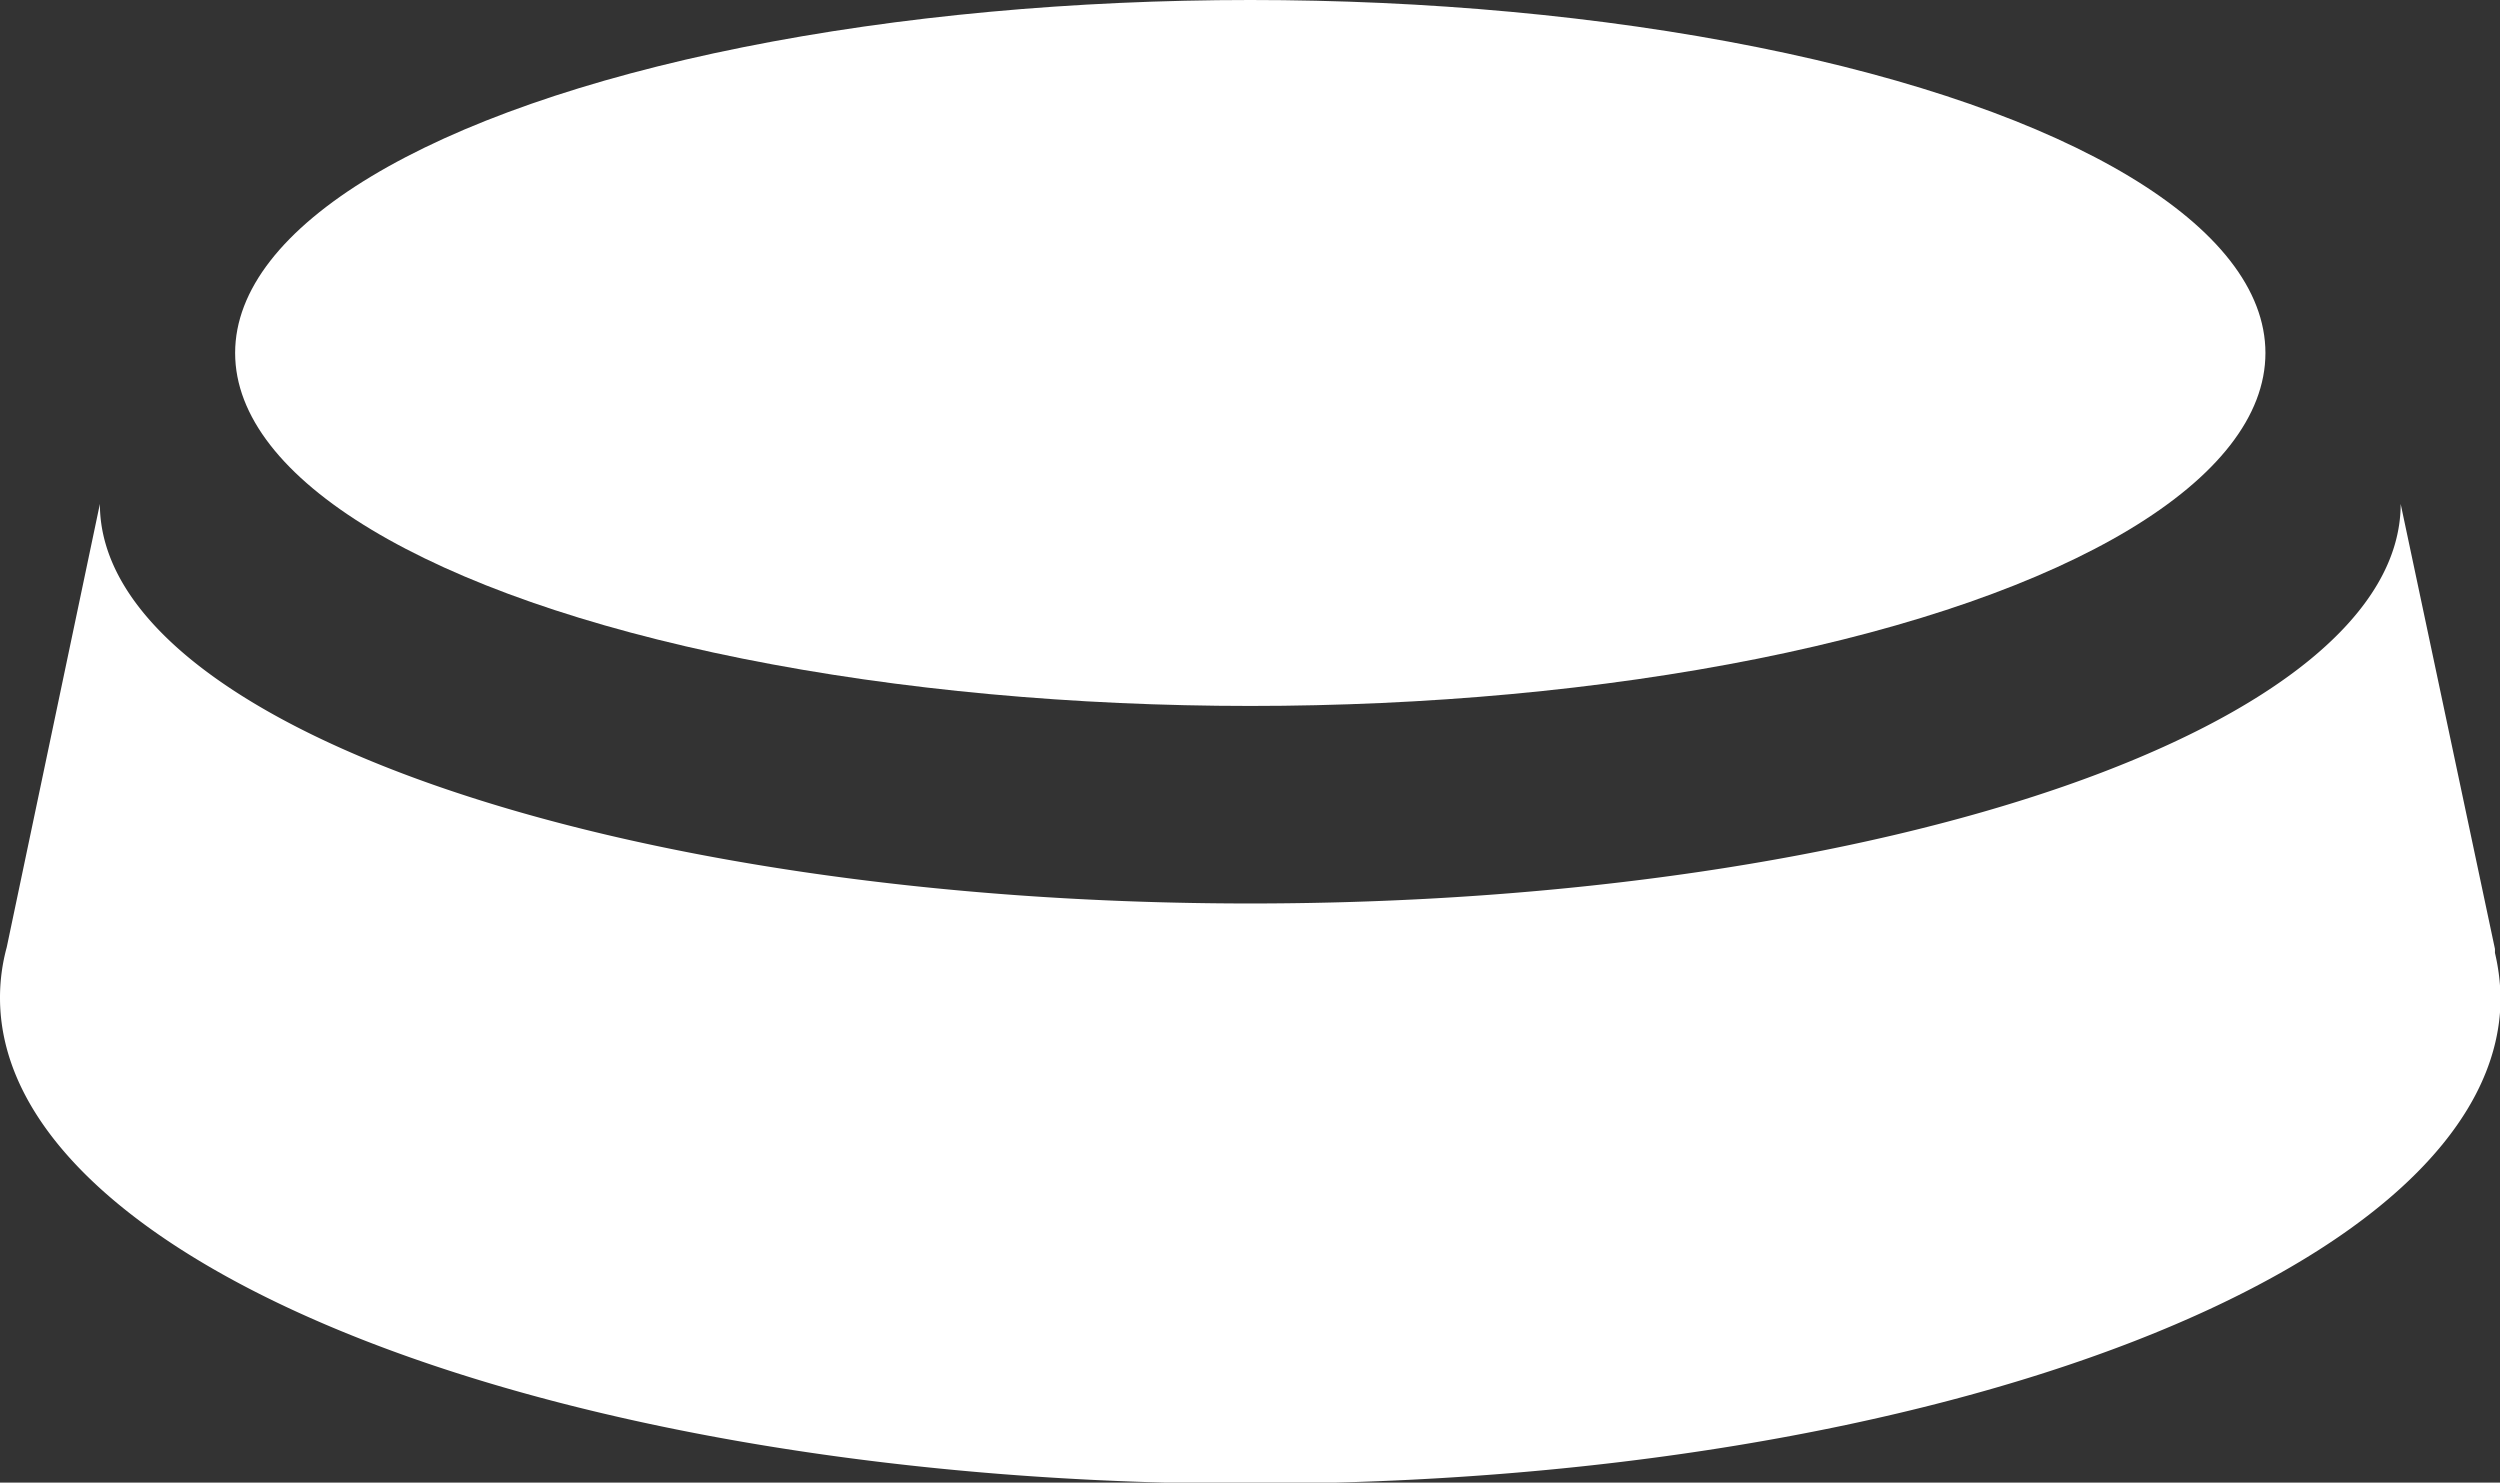 <svg xmlns="http://www.w3.org/2000/svg" viewBox="0 0 44.55 26.42"><rect x="0" y="0" width="44.55" height="26.42" fill="#333333" stroke="none"/><defs><style>.a{fill:#fff;}</style></defs><title>base</title><path class="a" d="M46.18,28h0v-.07L44.5,20c0,3.93-9.18,7.12-20.5,7.12S3.5,23.91,3.5,20l-1.66,7.9a3.42,3.42,0,0,0-.12.9c0,4.78,10,8.66,22.28,8.66s22.28-3.88,22.28-8.66A3.75,3.75,0,0,0,46.18,28Z" transform="translate(-1.72 -11.02)"/><ellipse class="a" cx="22.28" cy="6.29" rx="18.09" ry="6.29"/></svg>